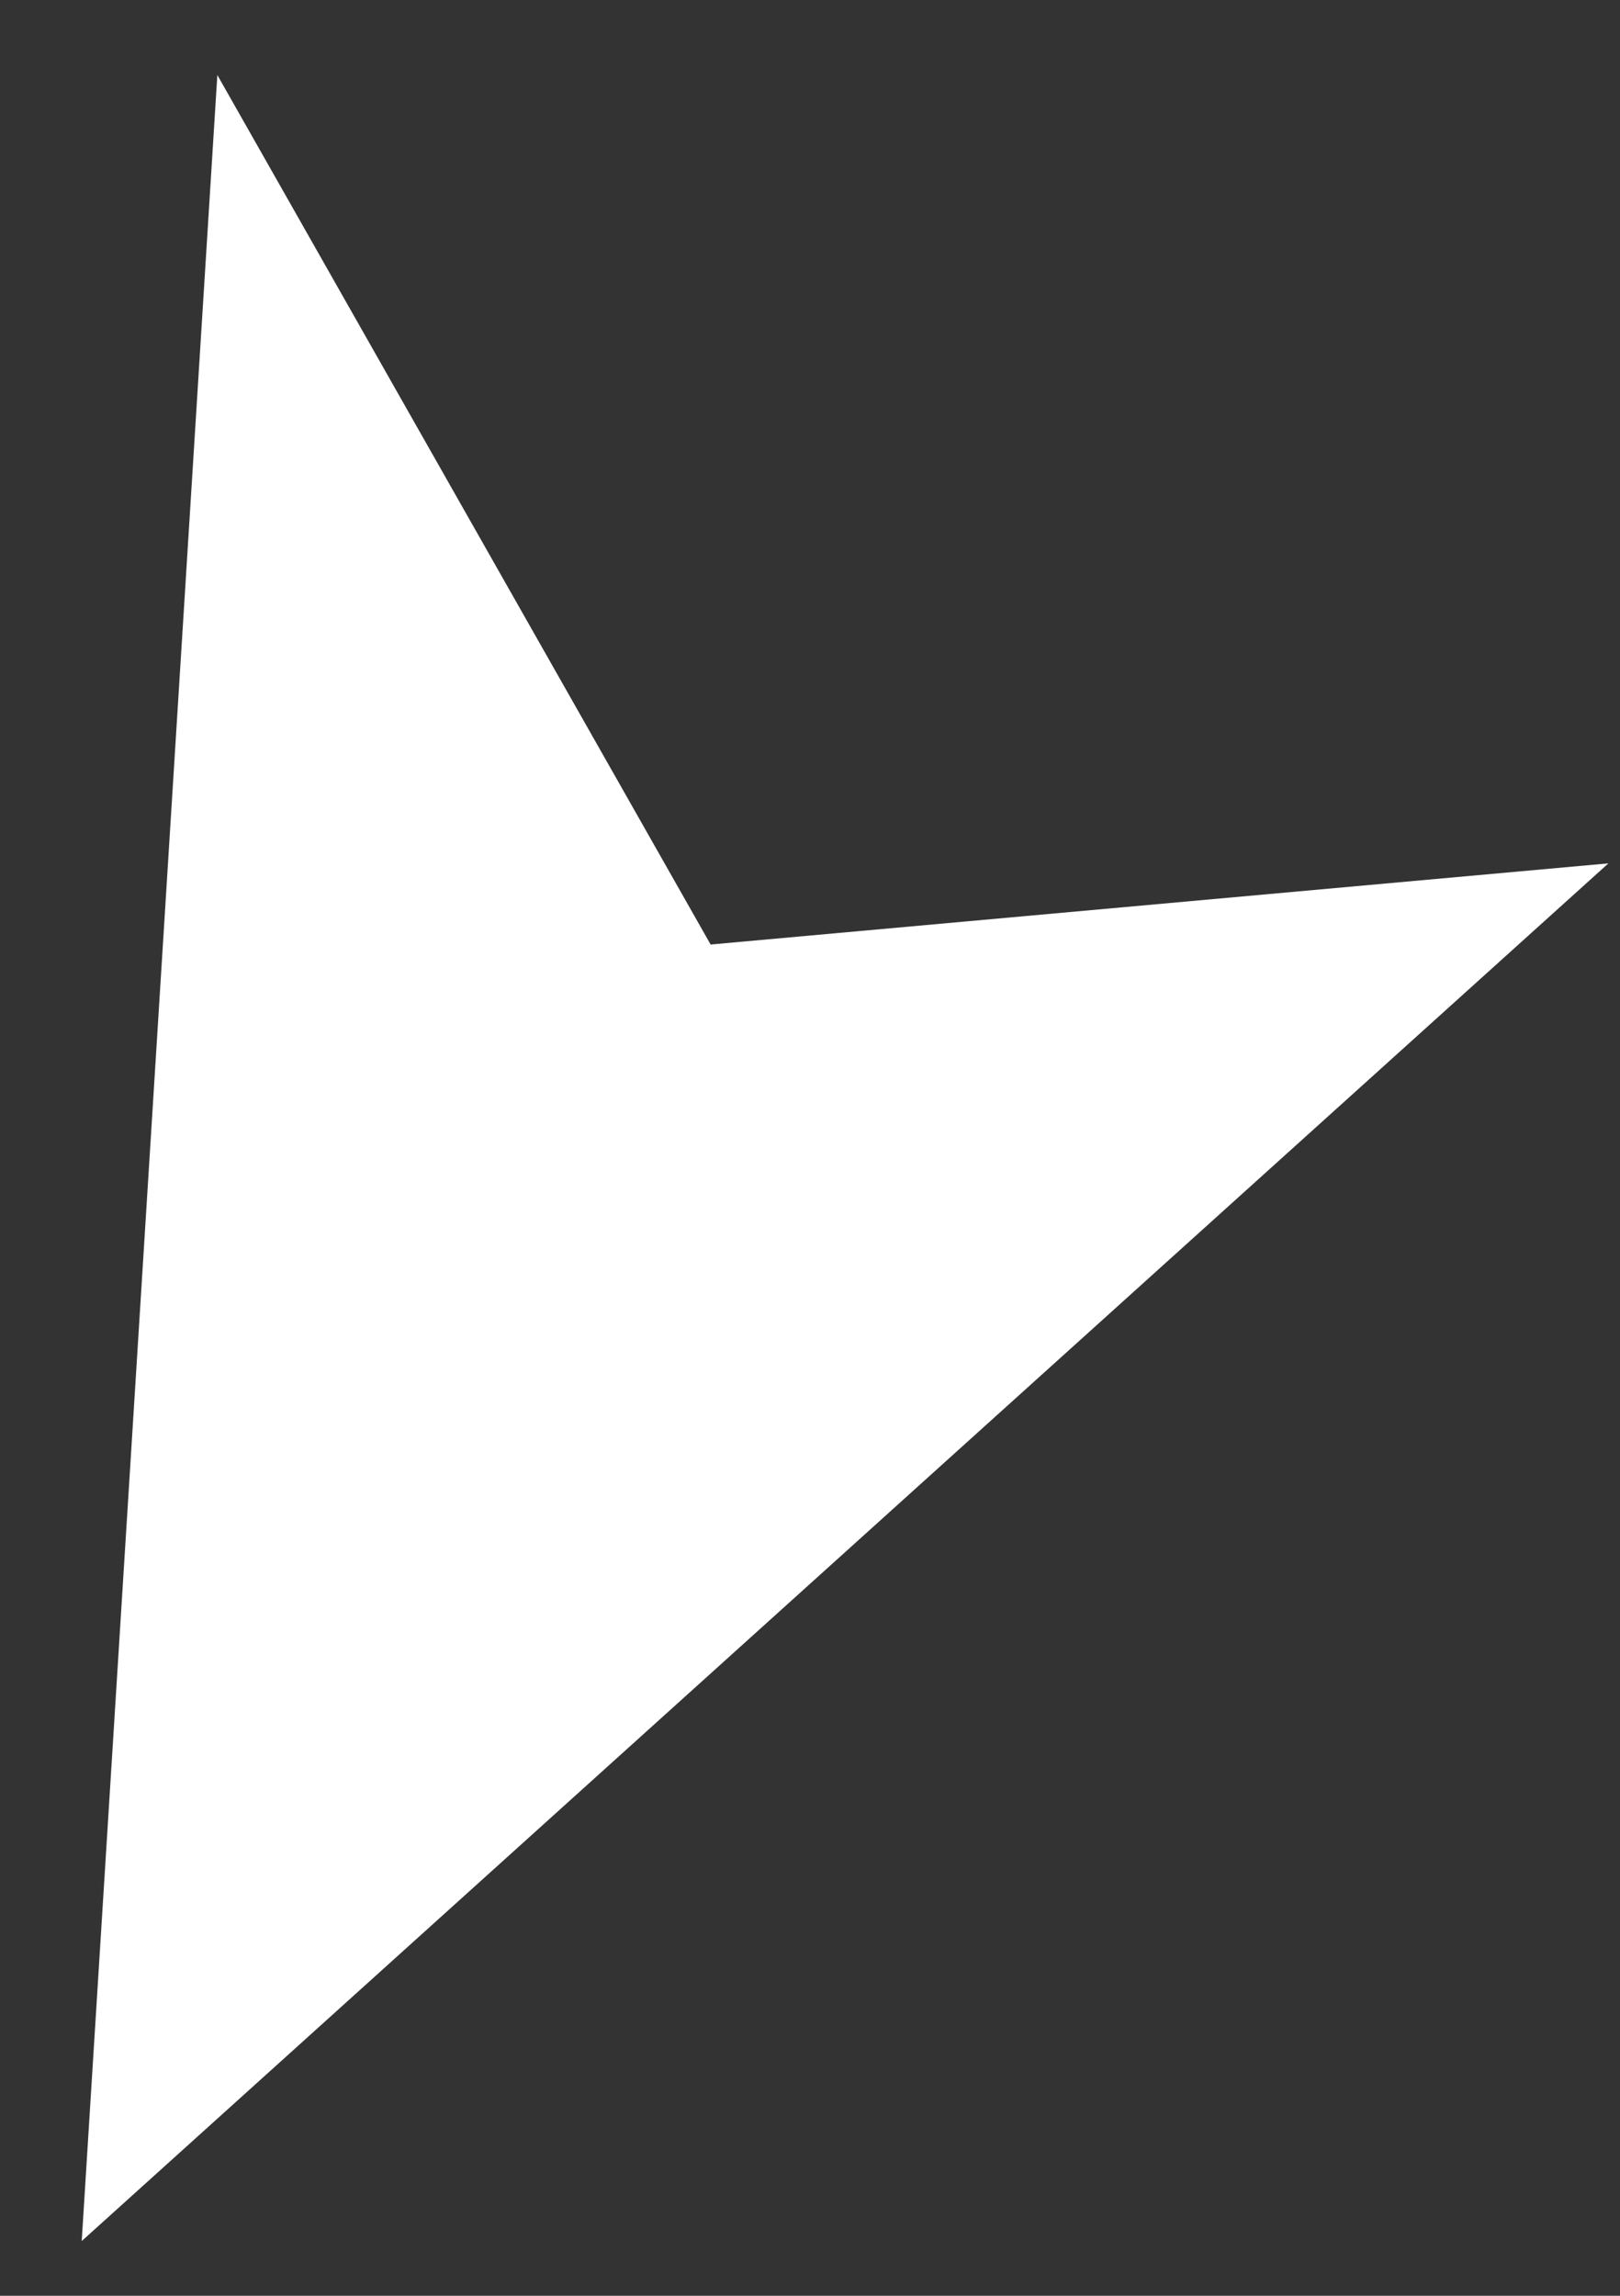 <svg width="12" height="17" viewBox="0 0 12 17" fill="none" xmlns="http://www.w3.org/2000/svg">
<rect x="0" y="0" width="12" height="17" fill="#333333" stroke="none"/>
<path d="M4.988 7.521L2.004 2.263L1.181 15.402L10.466 7.026L4.988 7.521Z" fill="white" stroke="white"/>
</svg>
